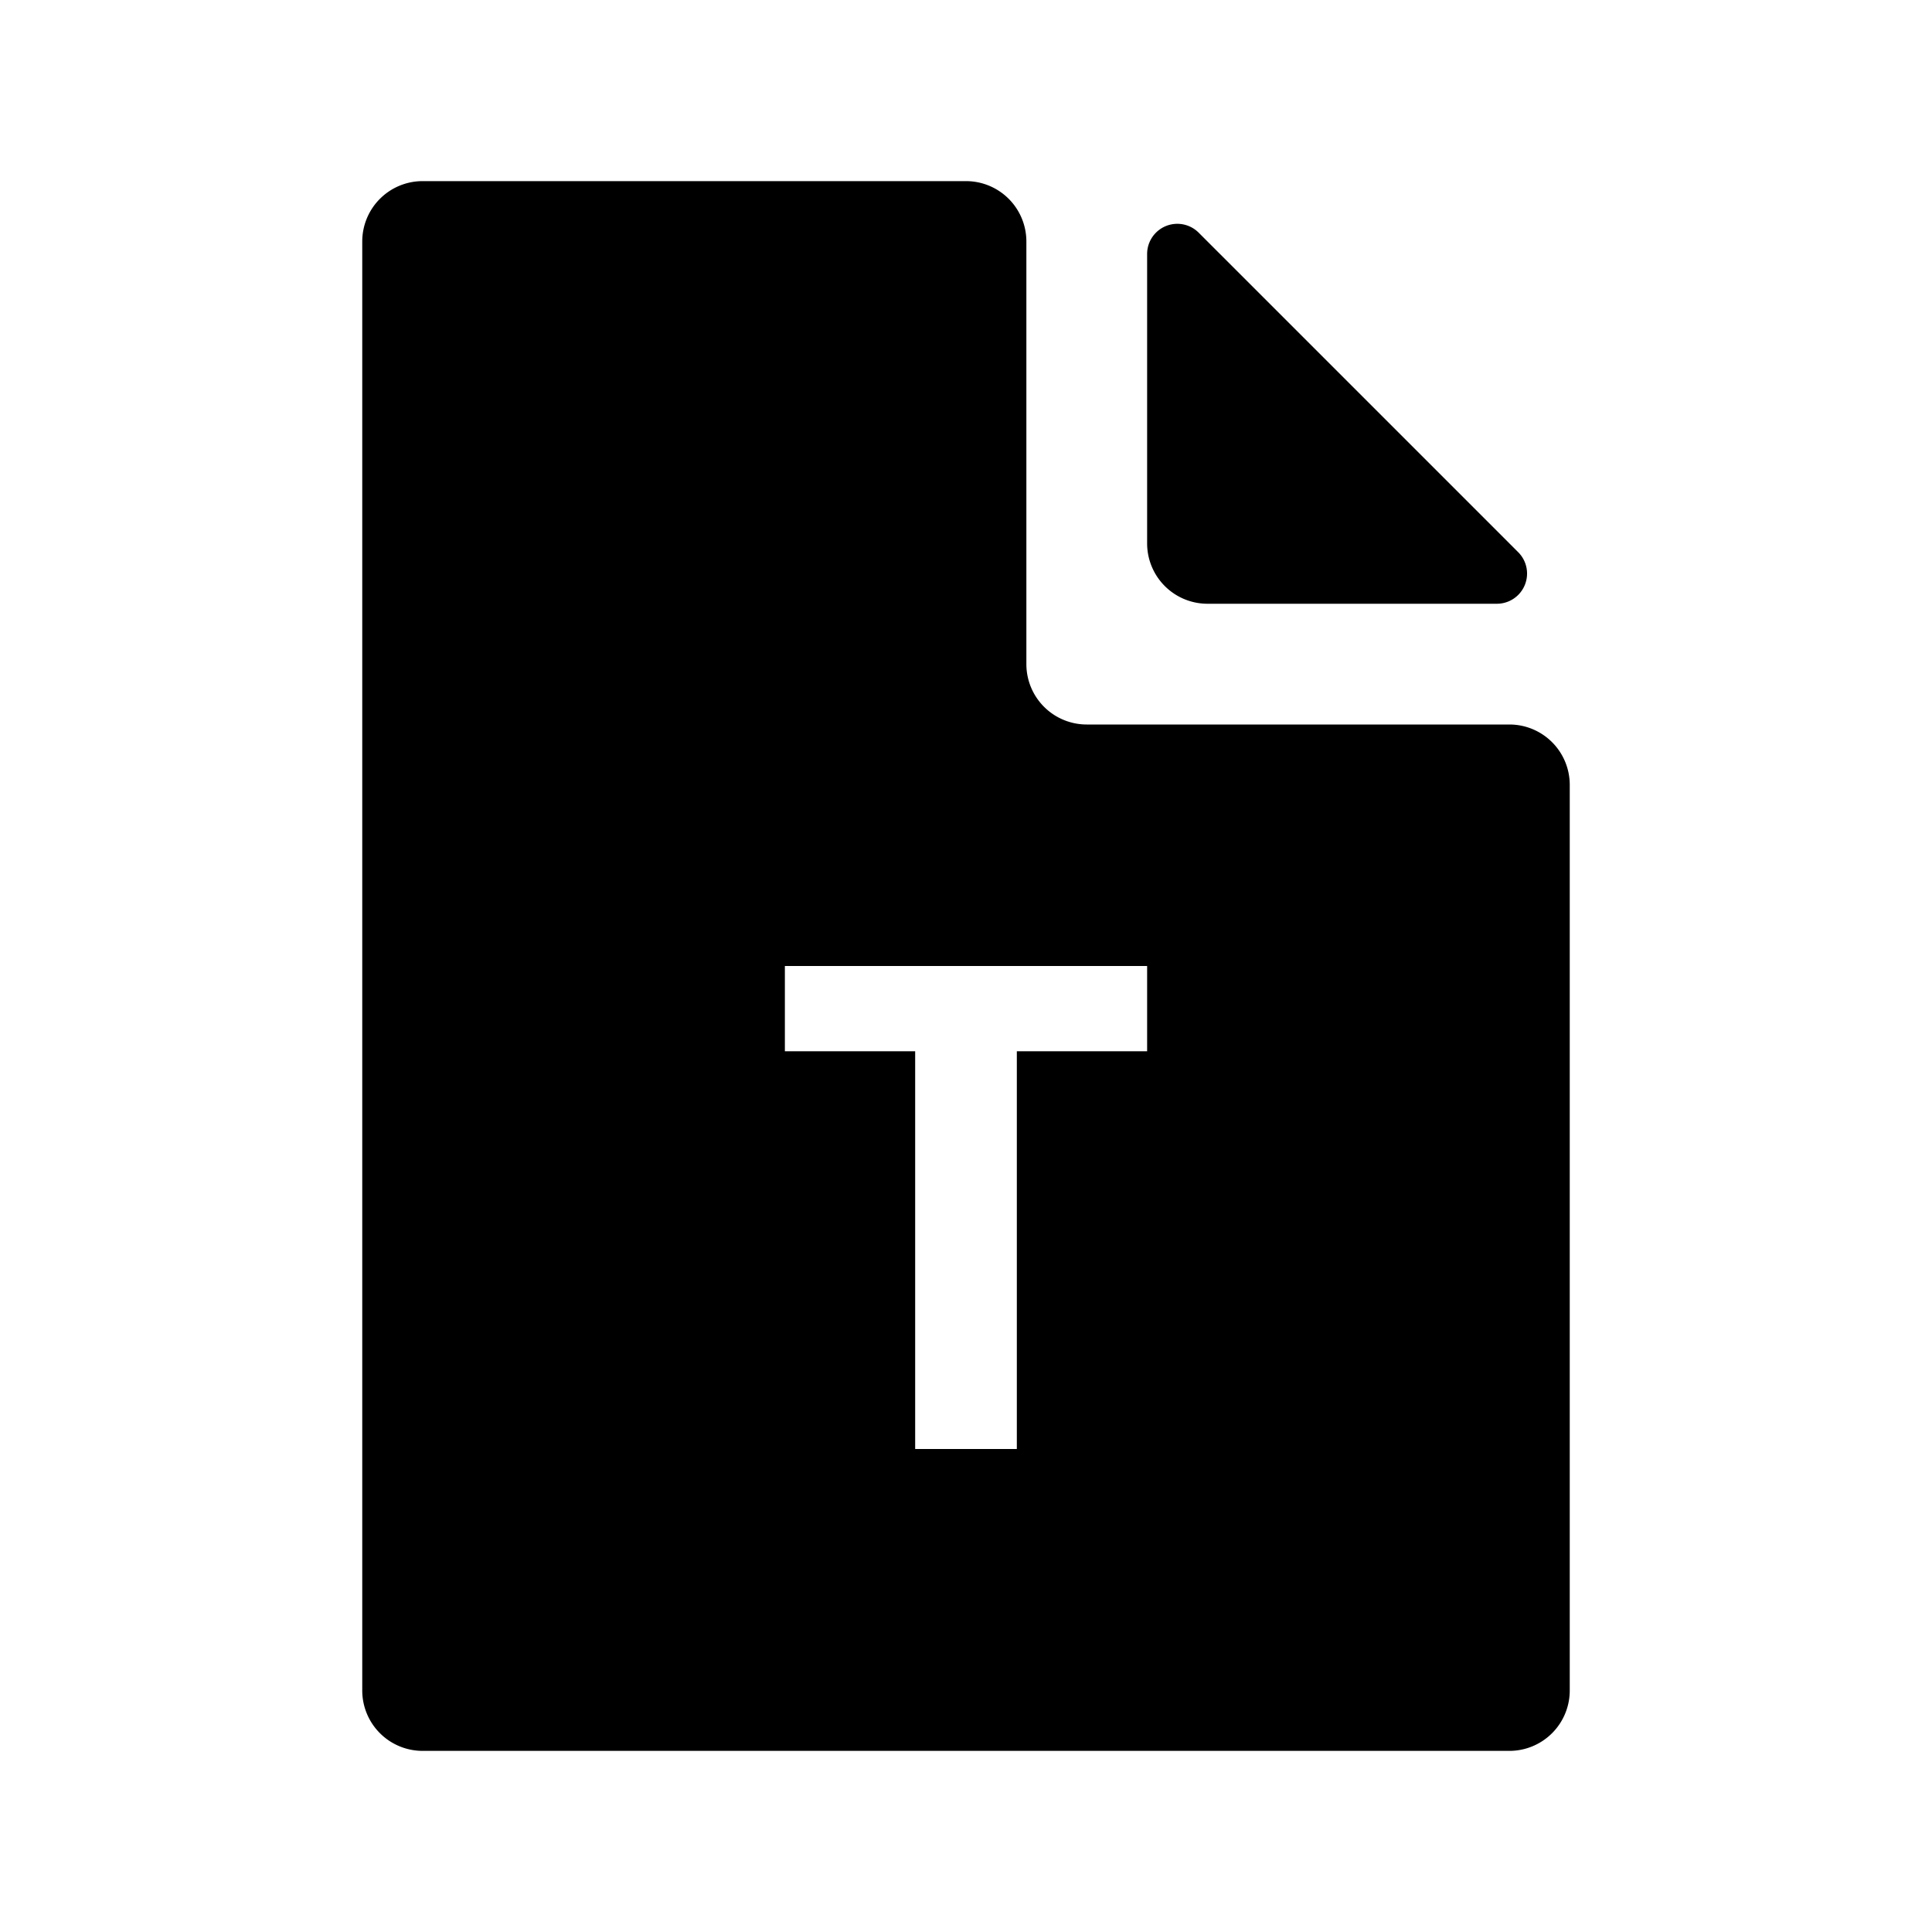 <svg width="32" height="32" viewBox="0 0 32 32" xmlns="http://www.w3.org/2000/svg">
  <path fill-rule="evenodd" d="M16 3a1 1 0 0 1 1 1v7a1 1 0 0 0 1 1h7a1 1 0 0 1 1 1v15a1 1 0 0 1-1 1H7a1 1 0 0 1-1-1V4a1 1 0 0 1 1-1h9Zm.842 21v-6.588H19V16h-6v1.412h2.158V24h1.684Z" clip-rule="evenodd"/>
  <path d="M20 10a1 1 0 0 1-1-1V4.207a.5.5 0 0 1 .854-.353l5.292 5.292a.5.5 0 0 1-.353.854H20Z"/>
</svg>
